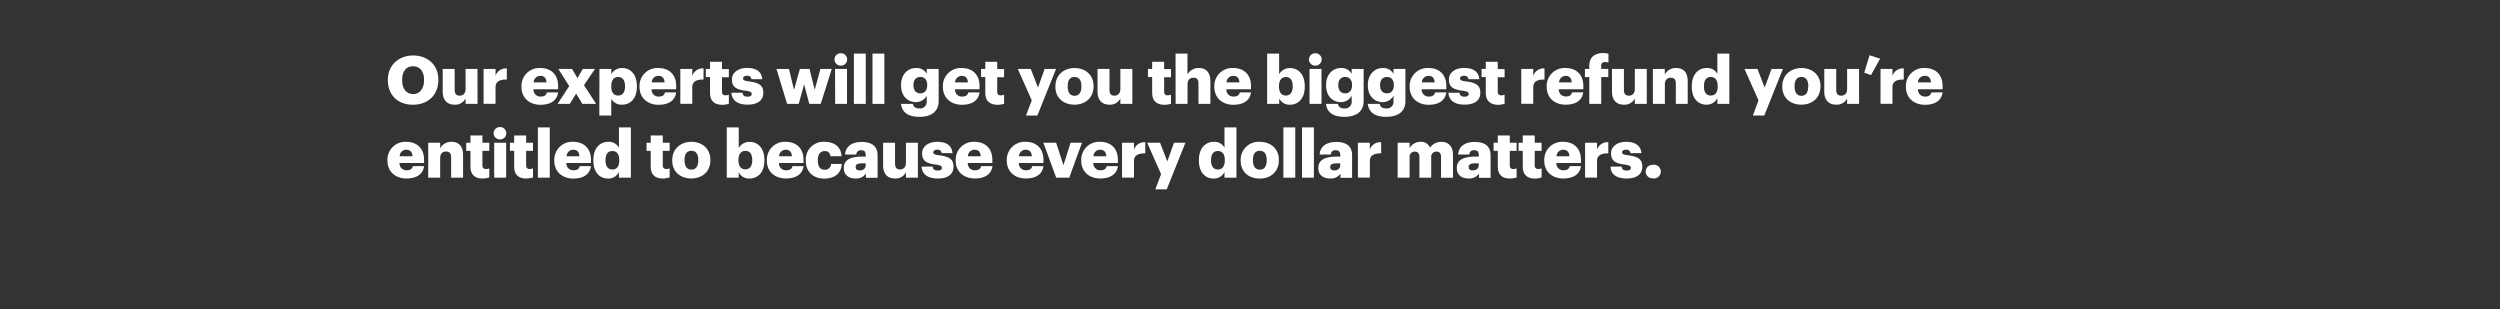 <svg xmlns="http://www.w3.org/2000/svg" viewBox="0 0 728 90"><rect x="0" y="0" width="728" height="90" fill="#333333" stroke="none"/><title>Asset 2</title><g id="Layer_2" data-name="Layer 2"><g id="rect"><rect width="728" height="90" fill="none"/></g><g id="Our_experts_will_get_you_the_biggest_refund_you_re_entitled_to" data-name="Our experts will get you the biggest refund you’re  entitled to"><path d="M112.94,23.38v-.15c0-4.24,3.18-7.08,7.34-7.08s7.37,2.67,7.37,7v.16c0,4.27-2.93,7.19-7.42,7.19S112.94,27.56,112.94,23.38Zm10.55,0v-.16c0-2.47-1.24-3.93-3.21-3.93s-3.18,1.42-3.18,3.95v.16c0,2.52,1.28,4,3.2,4S123.49,25.83,123.49,23.35Z" fill="#fff"/><path d="M128.92,26.71V20.08h3.48v6.07c0,1.14.45,1.71,1.44,1.71s1.73-.63,1.73-1.93V20.08h3.48V30.25h-3.48V28.67a3.35,3.35,0,0,1-3.23,1.81C130.38,30.48,128.92,29.27,128.92,26.71Z" fill="#fff"/><path d="M140.82,20.08h3.48v2a3.21,3.21,0,0,1,3.29-2.16v3.25c-2.12-.06-3.29.6-3.29,2.24v4.82h-3.48Z" fill="#fff"/><path d="M151.85,25.29v-.16a5.2,5.2,0,0,1,5.5-5.32c2.78,0,5.17,1.59,5.17,5.25V26h-7.16a2,2,0,0,0,2.12,2.12c1.15,0,1.64-.53,1.77-1.21h3.27c-.31,2.3-2.08,3.6-5.15,3.6S151.85,28.61,151.85,25.29ZM159.14,24c-.06-1.23-.66-1.91-1.79-1.91A1.94,1.94,0,0,0,155.4,24Z" fill="#fff"/><path d="M165.75,25.08l-3.17-5h4l1.58,2.68,1.54-2.68h3.57l-3.21,4.72,3.52,5.45h-4l-1.81-3-1.85,3h-3.55Z" fill="#fff"/><path d="M174.56,20.08H178V21.6a3.57,3.57,0,0,1,3.17-1.79c2.37,0,4.29,1.79,4.29,5.27v.15c0,3.5-1.92,5.25-4.31,5.25A3.35,3.35,0,0,1,178,28.75v4.9h-3.48ZM182,25.23v-.15c0-1.79-.78-2.65-2-2.65s-2,.92-2,2.63v.15c0,1.73.76,2.61,2,2.61S182,26.9,182,25.23Z" fill="#fff"/><path d="M186.23,25.29v-.16a5.2,5.2,0,0,1,5.5-5.32c2.78,0,5.17,1.59,5.17,5.25V26h-7.16a2,2,0,0,0,2.12,2.12c1.15,0,1.64-.53,1.77-1.21h3.27c-.31,2.3-2.08,3.6-5.15,3.6S186.23,28.61,186.23,25.29ZM193.52,24c-.06-1.23-.67-1.91-1.79-1.91A1.94,1.94,0,0,0,189.78,24Z" fill="#fff"/><path d="M198.11,20.08h3.48v2a3.21,3.21,0,0,1,3.28-2.16v3.25c-2.12-.06-3.28.6-3.28,2.24v4.82h-3.48Z" fill="#fff"/><path d="M206.76,27V22.45h-1.22V20.08h1.22V18h3.48v2.12h2v2.37h-2v4.2c0,.74.37,1.07,1,1.07a2.57,2.57,0,0,0,1-.18v2.65a7.2,7.2,0,0,1-1.92.29C208,30.48,206.76,29.37,206.76,27Z" fill="#fff"/><path d="M213,27h3.21c.12.74.45,1.15,1.44,1.15s1.24-.33,1.24-.84-.48-.72-1.88-.91c-2.72-.35-3.87-1.15-3.87-3.27s2-3.34,4.35-3.34c2.51,0,4.26.85,4.49,3.28h-3.15a1.13,1.13,0,0,0-1.3-1c-.76,0-1.15.33-1.15.8s.47.68,1.72.84c2.81.35,4.17,1.08,4.17,3.26,0,2.41-1.78,3.5-4.6,3.5S213.1,29.27,213,27Z" fill="#fff"/><path d="M226.11,20.08h3.63l1.48,6.08,1.71-6.08h2.8l1.52,6.08,1.65-6.08h3.31L239,30.25h-3.33l-1.51-5.68-1.58,5.68h-3.38Z" fill="#fff"/><path d="M243,17.32a1.81,1.81,0,0,1,1.9-1.81,1.8,1.8,0,1,1,0,3.6A1.8,1.8,0,0,1,243,17.32Zm.17,2.76h3.48V30.25H243.2Z" fill="#fff"/><path d="M248.65,15.61h3.46V30.25h-3.46Z" fill="#fff"/><path d="M254.07,15.61h3.46V30.25h-3.46Z" fill="#fff"/><path d="M262.38,30.25h3.45c.16.74.61,1.32,1.87,1.32a1.93,1.93,0,0,0,2.16-2.14V27.88a3.57,3.57,0,0,1-3.15,1.86c-2.37,0-4.32-1.75-4.32-4.88v-.15c0-3,1.93-4.9,4.32-4.9a3.31,3.31,0,0,1,3.15,1.71V20.08h3.48v9.31c0,3-2,4.63-5.64,4.63C264.24,34,262.65,32.56,262.38,30.25ZM270,24.84v-.13c0-1.4-.72-2.3-2-2.3s-2,.92-2,2.32v.15c0,1.4.74,2.3,2,2.3S270,26.28,270,24.84Z" fill="#fff"/><path d="M274.57,25.29v-.16a5.2,5.2,0,0,1,5.5-5.32c2.78,0,5.17,1.59,5.17,5.25V26h-7.15a2,2,0,0,0,2.11,2.12c1.15,0,1.64-.53,1.77-1.21h3.27c-.31,2.3-2.08,3.6-5.15,3.6S274.57,28.61,274.57,25.29ZM281.86,24c-.06-1.23-.66-1.91-1.79-1.91A1.94,1.94,0,0,0,278.12,24Z" fill="#fff"/><path d="M286.92,27V22.45h-1.23V20.08h1.23V18h3.47v2.12h2v2.37h-2v4.2c0,.74.37,1.07,1,1.07a2.62,2.62,0,0,0,1-.18v2.65a7.21,7.21,0,0,1-1.93.29C288.2,30.48,286.92,29.37,286.92,27Z" fill="#fff"/><path d="M300.45,29.22l-4.07-9.14h3.78l2.1,5.42,1.94-5.42h3.32l-5.44,13.57h-3.32Z" fill="#fff"/><path d="M307.33,25.29v-.16c0-3.26,2.43-5.32,5.58-5.32s5.54,2,5.54,5.23v.15c0,3.31-2.43,5.29-5.56,5.29S307.33,28.58,307.33,25.29Zm7.58-.06v-.15c0-1.71-.68-2.67-2-2.67s-2,.92-2,2.63v.15c0,1.75.68,2.71,2,2.71S314.91,26.92,314.91,25.23Z" fill="#fff"/><path d="M319.6,26.71V20.08h3.48v6.07c0,1.14.45,1.71,1.44,1.71s1.73-.63,1.73-1.93V20.08h3.48V30.25h-3.48V28.67A3.33,3.33,0,0,1,323,30.48C321.06,30.48,319.6,29.27,319.6,26.71Z" fill="#fff"/><path d="M335.51,27V22.45h-1.23V20.08h1.23V18H339v2.12h2v2.37h-2v4.2c0,.74.37,1.07,1,1.07a2.57,2.57,0,0,0,1-.18v2.65a7.2,7.2,0,0,1-1.92.29C336.79,30.48,335.51,29.37,335.51,27Z" fill="#fff"/><path d="M342.32,15.61h3.47v6.1a3.6,3.6,0,0,1,3.35-1.9c2,0,3.32,1.22,3.32,3.83v6.61H349V24.34c0-1.15-.44-1.71-1.45-1.71s-1.74.62-1.74,1.92v5.7h-3.47Z" fill="#fff"/><path d="M353.61,25.29v-.16a5.2,5.2,0,0,1,5.51-5.32c2.78,0,5.17,1.59,5.17,5.25V26h-7.16a2,2,0,0,0,2.12,2.12c1.15,0,1.63-.53,1.77-1.21h3.27c-.31,2.3-2.08,3.6-5.16,3.6S353.61,28.61,353.61,25.29ZM360.9,24c0-1.23-.66-1.91-1.78-1.91A1.94,1.94,0,0,0,357.17,24Z" fill="#fff"/><path d="M372.51,28.67v1.58H369V15.61h3.48v6a3.59,3.59,0,0,1,3.17-1.79c2.37,0,4.3,1.79,4.3,5.27v.15c0,3.5-1.93,5.25-4.32,5.25A3.31,3.31,0,0,1,372.51,28.67Zm3.93-3.44v-.15c0-1.79-.78-2.65-2-2.65s-2,.92-2,2.63v.15c0,1.73.75,2.61,2,2.61S376.44,26.9,376.44,25.23Z" fill="#fff"/><path d="M381.17,17.32a1.81,1.81,0,0,1,1.9-1.81,1.8,1.8,0,1,1,0,3.6A1.8,1.8,0,0,1,381.17,17.32Zm.17,2.76h3.48V30.25h-3.48Z" fill="#fff"/><path d="M386.13,30.25h3.46c.15.74.6,1.32,1.86,1.32a1.93,1.93,0,0,0,2.16-2.14V27.88a3.56,3.56,0,0,1-3.15,1.86c-2.37,0-4.31-1.75-4.31-4.88v-.15c0-3,1.92-4.9,4.31-4.9a3.3,3.3,0,0,1,3.15,1.71V20.08h3.48v9.31c0,3-2,4.63-5.64,4.63C388,34,386.4,32.56,386.13,30.25Zm7.58-5.41v-.13c0-1.4-.72-2.3-2-2.3s-2,.92-2,2.32v.15c0,1.4.73,2.3,2,2.3S393.71,26.28,393.71,24.84Z" fill="#fff"/><path d="M398.3,30.25h3.46c.16.74.6,1.32,1.87,1.32a1.93,1.93,0,0,0,2.16-2.14V27.88a3.58,3.58,0,0,1-3.15,1.86c-2.38,0-4.32-1.75-4.32-4.88v-.15c0-3,1.92-4.9,4.32-4.9a3.32,3.32,0,0,1,3.15,1.71V20.08h3.47v9.31c0,3-2,4.63-5.63,4.63C400.17,34,398.57,32.56,398.3,30.25Zm7.58-5.41v-.13c0-1.4-.72-2.3-2-2.3s-2,.92-2,2.32v.15c0,1.4.74,2.3,2,2.3S405.88,26.28,405.88,24.84Z" fill="#fff"/><path d="M410.49,25.29v-.16a5.2,5.2,0,0,1,5.5-5.32c2.78,0,5.18,1.59,5.18,5.25V26H414a2,2,0,0,0,2.12,2.12c1.15,0,1.63-.53,1.77-1.21h3.27c-.32,2.3-2.09,3.6-5.16,3.6S410.49,28.61,410.49,25.29ZM417.78,24c-.06-1.23-.66-1.91-1.79-1.91A1.94,1.94,0,0,0,414.05,24Z" fill="#fff"/><path d="M421.79,27H425c.12.74.45,1.15,1.44,1.15s1.24-.33,1.24-.84-.48-.72-1.88-.91c-2.72-.35-3.87-1.15-3.87-3.27s2-3.34,4.35-3.34c2.51,0,4.26.85,4.49,3.28h-3.15a1.13,1.13,0,0,0-1.3-1c-.76,0-1.15.33-1.15.8s.47.68,1.72.84c2.81.35,4.18,1.08,4.18,3.26,0,2.41-1.79,3.5-4.61,3.5S421.87,29.27,421.79,27Z" fill="#fff"/><path d="M432.66,27V22.45h-1.22V20.08h1.22V18h3.48v2.12h2v2.37h-2v4.2c0,.74.37,1.07,1,1.07a2.57,2.57,0,0,0,1-.18v2.65a7.06,7.06,0,0,1-1.92.29C434,30.48,432.66,29.37,432.66,27Z" fill="#fff"/><path d="M443,20.08h3.48v2a3.21,3.21,0,0,1,3.28-2.16v3.25c-2.12-.06-3.28.6-3.28,2.24v4.82H443Z" fill="#fff"/><path d="M450.4,25.29v-.16a5.2,5.2,0,0,1,5.5-5.32c2.78,0,5.17,1.59,5.17,5.25V26h-7.15A2,2,0,0,0,456,28.09c1.15,0,1.64-.53,1.77-1.21h3.27c-.31,2.3-2.08,3.6-5.15,3.6S450.4,28.61,450.4,25.29ZM457.69,24c-.06-1.23-.66-1.91-1.79-1.91A1.94,1.94,0,0,0,454,24Z" fill="#fff"/><path d="M462.8,22.45h-1.28V20.08h1.28v-.89c0-2.53,1.58-3.74,4-3.74a6,6,0,0,1,1.59.22v2.54a3.45,3.45,0,0,0-.95-.13,1,1,0,0,0-1.17,1.11v.89h2.06v2.37h-2.06v7.8H462.8Z" fill="#fff"/><path d="M469.41,26.71V20.08h3.48v6.07c0,1.14.45,1.71,1.44,1.71s1.73-.63,1.73-1.93V20.08h3.48V30.25h-3.48V28.67a3.33,3.33,0,0,1-3.23,1.81C470.87,30.48,469.41,29.27,469.41,26.71Z" fill="#fff"/><path d="M481.31,20.08h3.48v1.63a3.6,3.6,0,0,1,3.35-1.9c2,0,3.32,1.22,3.32,3.83v6.61H488V24.34c0-1.15-.44-1.71-1.46-1.71s-1.73.62-1.73,1.92v5.7h-3.48Z" fill="#fff"/><path d="M492.65,25.27v-.15c0-3.47,1.91-5.31,4.32-5.31a3.31,3.31,0,0,1,3.13,1.71V15.61h3.48V30.25H500.1V28.59a3.44,3.44,0,0,1-3.17,1.89C494.58,30.48,492.65,28.79,492.65,25.27Zm7.54-.06v-.15c0-1.71-.72-2.63-2-2.63s-2,.88-2,2.65v.15c0,1.71.76,2.59,2,2.59S500.19,26.94,500.19,25.21Z" fill="#fff"/><path d="M512.08,29.22,508,20.08h3.78l2.09,5.42,2-5.42h3.32l-5.44,13.57h-3.32Z" fill="#fff"/><path d="M519,25.29v-.16c0-3.26,2.43-5.32,5.58-5.32s5.54,2,5.54,5.23v.15c0,3.31-2.43,5.29-5.56,5.29S519,28.58,519,25.29Zm7.58-.06v-.15c0-1.71-.68-2.67-2-2.67s-2,.92-2,2.63v.15c0,1.75.68,2.71,2,2.71S526.54,26.92,526.54,25.23Z" fill="#fff"/><path d="M531.23,26.71V20.08h3.48v6.07c0,1.14.45,1.71,1.44,1.71s1.73-.63,1.73-1.93V20.08h3.48V30.25h-3.48V28.67a3.34,3.34,0,0,1-3.23,1.81C532.69,30.48,531.23,29.27,531.23,26.71Z" fill="#fff"/><path d="M542.86,21.17l1.56-5.08,3.07,1-2.67,4.8Z" fill="#fff"/><path d="M547.61,20.08h3.47v2a3.23,3.23,0,0,1,3.29-2.16v3.25c-2.12-.06-3.29.6-3.29,2.24v4.82h-3.47Z" fill="#fff"/><path d="M555,25.29v-.16a5.2,5.2,0,0,1,5.51-5.32c2.78,0,5.17,1.59,5.17,5.25V26h-7.16a2,2,0,0,0,2.12,2.12c1.15,0,1.63-.53,1.77-1.21h3.27c-.31,2.3-2.08,3.6-5.16,3.6S555,28.61,555,25.29ZM562.28,24c0-1.23-.66-1.91-1.78-1.91a1.94,1.94,0,0,0-2,1.91Z" fill="#fff"/><path d="M112.82,46.78v-.15a5.2,5.2,0,0,1,5.5-5.33c2.78,0,5.17,1.6,5.17,5.25v.91h-7.15a2,2,0,0,0,2.12,2.12c1.14,0,1.63-.52,1.77-1.2h3.26c-.31,2.29-2.08,3.59-5.15,3.59S112.82,50.11,112.82,46.78Zm7.29-1.28c-.06-1.22-.66-1.9-1.79-1.9a1.93,1.93,0,0,0-1.94,1.9Z" fill="#fff"/><path d="M124.7,41.57h3.48v1.64a3.58,3.58,0,0,1,3.34-1.91c2,0,3.33,1.23,3.33,3.83v6.61h-3.48V45.83c0-1.15-.45-1.71-1.46-1.71s-1.73.62-1.73,1.92v5.7H124.7Z" fill="#fff"/><path d="M137,48.47V43.94h-1.23V41.57H137V39.45h3.48v2.12h2v2.37h-2v4.2c0,.74.37,1.07,1,1.07a2.78,2.78,0,0,0,1-.17v2.64a7.2,7.2,0,0,1-1.92.29C138.29,52,137,50.87,137,48.47Z" fill="#fff"/><path d="M143.74,38.81a1.81,1.81,0,0,1,1.9-1.81,1.8,1.8,0,1,1,0,3.6A1.8,1.8,0,0,1,143.74,38.81Zm.17,2.76h3.48V51.74h-3.48Z" fill="#fff"/><path d="M149.73,48.47V43.94H148.5V41.57h1.23V39.45h3.48v2.12h2v2.37h-2v4.2c0,.74.37,1.07,1,1.07a2.78,2.78,0,0,0,1-.17v2.64a7.21,7.21,0,0,1-1.93.29C151,52,149.73,50.87,149.73,48.47Z" fill="#fff"/><path d="M156.63,37.1h3.46V51.74h-3.46Z" fill="#fff"/><path d="M161.41,46.78v-.15a5.2,5.2,0,0,1,5.51-5.33c2.78,0,5.17,1.6,5.17,5.25v.91h-7.16a2,2,0,0,0,2.12,2.12c1.15,0,1.63-.52,1.77-1.2h3.27C171.78,50.67,170,52,166.94,52S161.41,50.11,161.41,46.78Zm7.29-1.28c0-1.22-.66-1.9-1.78-1.9A1.94,1.94,0,0,0,165,45.5Z" fill="#fff"/><path d="M172.79,46.76v-.15c0-3.46,1.9-5.31,4.31-5.31A3.29,3.29,0,0,1,180.23,43V37.1h3.48V51.74h-3.48V50.09A3.41,3.41,0,0,1,177.07,52C174.71,52,172.79,50.28,172.79,46.76Zm7.54,0v-.16c0-1.71-.72-2.62-2-2.62s-2,.87-2,2.64v.15c0,1.72.76,2.59,2,2.59S180.33,48.44,180.33,46.71Z" fill="#fff"/><path d="M189.49,48.47V43.94h-1.22V41.57h1.22V39.45H193v2.12h2v2.37h-2v4.2c0,.74.37,1.07,1,1.07a2.87,2.87,0,0,0,1-.17v2.64a7.21,7.21,0,0,1-1.93.29C190.78,52,189.49,50.87,189.49,48.47Z" fill="#fff"/><path d="M195.75,46.78v-.15c0-3.27,2.44-5.33,5.58-5.33s5.54,2,5.54,5.23v.16c0,3.3-2.43,5.28-5.56,5.28S195.75,50.07,195.75,46.78Zm7.59-.06v-.15c0-1.71-.68-2.66-2-2.66s-2,.91-2,2.62v.16c0,1.75.68,2.7,2,2.7S203.34,48.42,203.34,46.72Z" fill="#fff"/><path d="M215.12,50.17v1.57h-3.48V37.1h3.48v6a3.59,3.59,0,0,1,3.17-1.79c2.37,0,4.3,1.79,4.3,5.27v.15c0,3.5-1.93,5.25-4.32,5.25A3.31,3.31,0,0,1,215.12,50.17Zm3.93-3.45v-.15c0-1.79-.78-2.64-2-2.64s-2,.91-2,2.62v.16c0,1.73.76,2.6,2,2.6S219.05,48.4,219.05,46.72Z" fill="#fff"/><path d="M223.31,46.78v-.15a5.2,5.2,0,0,1,5.5-5.33c2.78,0,5.17,1.6,5.17,5.25v.91h-7.15A2,2,0,0,0,229,49.58c1.14,0,1.63-.52,1.77-1.2H234c-.31,2.29-2.08,3.59-5.15,3.59S223.31,50.11,223.31,46.78Zm7.29-1.28c-.06-1.22-.66-1.9-1.79-1.9a1.93,1.93,0,0,0-1.94,1.9Z" fill="#fff"/><path d="M234.65,46.78v-.15a5.12,5.12,0,0,1,5.42-5.33c2.49,0,4.78,1.09,5,4.18h-3.27A1.5,1.5,0,0,0,240.15,44c-1.23,0-2,.88-2,2.59v.15c0,1.77.68,2.69,2,2.69A1.7,1.7,0,0,0,242,47.74h3.12C245,50.3,243.28,52,240,52,237,52,234.65,50.2,234.65,46.78Z" fill="#fff"/><path d="M245.71,48.92c0-2.39,2-3.32,5.4-3.32h1v-.24c0-1-.24-1.61-1.34-1.61A1.25,1.25,0,0,0,249.36,45H246.1c.15-2.45,2.08-3.66,4.86-3.66s4.59,1.15,4.59,3.85v6.59h-3.39V50.55a3.33,3.33,0,0,1-3,1.42C247.32,52,245.71,51.08,245.71,48.92Zm6.38-.74v-.62h-.92c-1.4,0-2,.27-2,1.11,0,.58.39.95,1.21.95C251.35,49.62,252.09,49.06,252.09,48.18Z" fill="#fff"/><path d="M257.16,48.2V41.57h3.48v6.07c0,1.15.45,1.71,1.44,1.71s1.73-.62,1.73-1.93V41.57h3.48V51.74h-3.48V50.17a3.33,3.33,0,0,1-3.23,1.8C258.62,52,257.16,50.77,257.16,48.2Z" fill="#fff"/><path d="M268.38,48.51h3.21c.12.74.45,1.15,1.44,1.15s1.24-.33,1.24-.84-.48-.71-1.88-.91c-2.72-.35-3.87-1.15-3.87-3.27s2-3.34,4.35-3.34c2.51,0,4.26.86,4.5,3.29h-3.15a1.14,1.14,0,0,0-1.31-1c-.75,0-1.14.33-1.14.79s.46.68,1.71.84c2.82.35,4.18,1.09,4.18,3.26,0,2.41-1.79,3.5-4.61,3.5S268.46,50.77,268.38,48.51Z" fill="#fff"/><path d="M278.3,46.78v-.15a5.2,5.2,0,0,1,5.5-5.33c2.78,0,5.17,1.6,5.17,5.25v.91h-7.15a2,2,0,0,0,2.12,2.12c1.15,0,1.63-.52,1.77-1.2H289c-.31,2.29-2.08,3.59-5.15,3.59S278.3,50.11,278.3,46.78Zm7.29-1.28c-.06-1.22-.66-1.9-1.79-1.9a1.93,1.93,0,0,0-1.94,1.9Z" fill="#fff"/><path d="M293.18,46.78v-.15a5.2,5.2,0,0,1,5.5-5.33c2.78,0,5.17,1.6,5.17,5.25v.91h-7.16a2,2,0,0,0,2.12,2.12c1.15,0,1.64-.52,1.77-1.2h3.27c-.31,2.29-2.08,3.59-5.15,3.59S293.18,50.11,293.18,46.78Zm7.29-1.28c-.06-1.22-.66-1.9-1.79-1.9a1.94,1.94,0,0,0-1.95,1.9Z" fill="#fff"/><path d="M303.83,41.57h3.72l2.12,6.55,2.08-6.55h3.32l-3.71,10.17h-3.79Z" fill="#fff"/><path d="M314.86,46.78v-.15a5.2,5.2,0,0,1,5.5-5.33c2.78,0,5.17,1.6,5.17,5.25v.91h-7.15a2,2,0,0,0,2.12,2.12c1.14,0,1.63-.52,1.77-1.2h3.26c-.31,2.29-2.08,3.59-5.15,3.59S314.86,50.11,314.86,46.78Zm7.29-1.28c-.06-1.22-.66-1.9-1.79-1.9a1.93,1.93,0,0,0-1.94,1.9Z" fill="#fff"/><path d="M326.74,41.57h3.48v2a3.2,3.2,0,0,1,3.28-2.16v3.24c-2.11,0-3.28.61-3.28,2.24v4.82h-3.48Z" fill="#fff"/><path d="M338.11,50.71l-4.06-9.14h3.77l2.1,5.43,1.95-5.43h3.32l-5.44,13.57h-3.33Z" fill="#fff"/><path d="M349.12,46.76v-.15c0-3.46,1.91-5.31,4.32-5.31A3.31,3.31,0,0,1,356.57,43V37.1h3.48V51.74h-3.48V50.09A3.43,3.43,0,0,1,353.4,52C351.05,52,349.12,50.28,349.12,46.76Zm7.54,0v-.16c0-1.71-.72-2.62-2-2.62s-2,.87-2,2.64v.15c0,1.72.76,2.59,2,2.59S356.66,48.44,356.66,46.71Z" fill="#fff"/><path d="M361.28,46.78v-.15a5.22,5.22,0,0,1,5.57-5.33c3.13,0,5.55,2,5.55,5.23v.16C372.4,50,370,52,366.83,52S361.28,50.07,361.28,46.78Zm7.58-.06v-.15c0-1.71-.68-2.66-2-2.66s-2,.91-2,2.62v.16c0,1.75.68,2.7,2,2.7S368.86,48.42,368.86,46.72Z" fill="#fff"/><path d="M373.72,37.1h3.46V51.74h-3.46Z" fill="#fff"/><path d="M379.15,37.1h3.46V51.74h-3.46Z" fill="#fff"/><path d="M383.89,48.92c0-2.39,2-3.32,5.4-3.32h1v-.24c0-1-.24-1.61-1.34-1.61A1.25,1.25,0,0,0,387.54,45h-3.26c.15-2.45,2.08-3.66,4.86-3.66s4.59,1.15,4.59,3.85v6.59h-3.39V50.55a3.33,3.33,0,0,1-3,1.42C385.5,52,383.89,51.08,383.89,48.92Zm6.38-.74v-.62h-.92c-1.4,0-2,.27-2,1.11,0,.58.39.95,1.21.95C389.53,49.62,390.27,49.06,390.27,48.18Z" fill="#fff"/><path d="M395.42,41.57h3.48v2a3.2,3.2,0,0,1,3.29-2.16v3.24c-2.12,0-3.29.61-3.29,2.24v4.82h-3.48Z" fill="#fff"/><path d="M407,41.57h3.48v1.56a3.56,3.56,0,0,1,3.19-1.83A2.77,2.77,0,0,1,416.42,43a4,4,0,0,1,3.36-1.69c1.93,0,3.33,1.25,3.33,3.79v6.65h-3.48V45.67c0-1-.51-1.53-1.31-1.53a1.5,1.5,0,0,0-1.55,1.71v5.89h-3.44V45.67c0-1-.51-1.53-1.3-1.53a1.51,1.51,0,0,0-1.56,1.71v5.89H407Z" fill="#fff"/><path d="M424.22,48.92c0-2.39,2-3.32,5.41-3.32h1v-.24c0-1-.24-1.61-1.34-1.61A1.24,1.24,0,0,0,427.88,45h-3.27c.16-2.45,2.08-3.66,4.86-3.66s4.59,1.15,4.59,3.85v6.59h-3.38V50.55a3.36,3.36,0,0,1-3,1.42C425.83,52,424.22,51.08,424.22,48.92Zm6.38-.74v-.62h-.92c-1.4,0-2,.27-2,1.11,0,.58.39.95,1.21.95C429.86,49.62,430.6,49.06,430.6,48.18Z" fill="#fff"/><path d="M436.16,48.47V43.94h-1.22V41.57h1.22V39.45h3.48v2.12h2v2.37h-2v4.2c0,.74.37,1.07,1,1.07a2.78,2.78,0,0,0,1-.17v2.64a7.2,7.2,0,0,1-1.92.29C437.44,52,436.16,50.87,436.16,48.47Z" fill="#fff"/><path d="M443.43,48.47V43.94h-1.22V41.57h1.22V39.45h3.48v2.12h2v2.37h-2v4.2c0,.74.37,1.07,1,1.07a2.78,2.78,0,0,0,1-.17v2.64A7.06,7.06,0,0,1,447,52C444.72,52,443.43,50.87,443.43,48.47Z" fill="#fff"/><path d="M449.69,46.78v-.15a5.2,5.2,0,0,1,5.51-5.33c2.78,0,5.17,1.6,5.17,5.25v.91h-7.16a2,2,0,0,0,2.12,2.12c1.15,0,1.63-.52,1.77-1.2h3.27c-.31,2.29-2.08,3.59-5.16,3.59S449.69,50.11,449.69,46.78ZM457,45.5c-.05-1.22-.66-1.9-1.78-1.9a1.94,1.94,0,0,0-1.95,1.9Z" fill="#fff"/><path d="M461.58,41.57h3.48v2a3.2,3.2,0,0,1,3.28-2.16v3.24c-2.12,0-3.28.61-3.28,2.24v4.82h-3.48Z" fill="#fff"/><path d="M469,48.51h3.21c.12.74.45,1.15,1.44,1.15s1.25-.33,1.25-.84-.49-.71-1.89-.91c-2.72-.35-3.87-1.15-3.87-3.27s2-3.34,4.36-3.34,4.25.86,4.49,3.29H474.8a1.14,1.14,0,0,0-1.31-1c-.75,0-1.14.33-1.14.79s.46.68,1.71.84c2.82.35,4.18,1.09,4.18,3.26,0,2.41-1.79,3.5-4.61,3.5S469,50.77,469,48.51Z" fill="#fff"/><path d="M479.23,50a1.94,1.94,0,0,1,2-2,2,2,0,1,1,0,3.92A1.94,1.94,0,0,1,479.23,50Z" fill="#fff"/></g></g></svg>